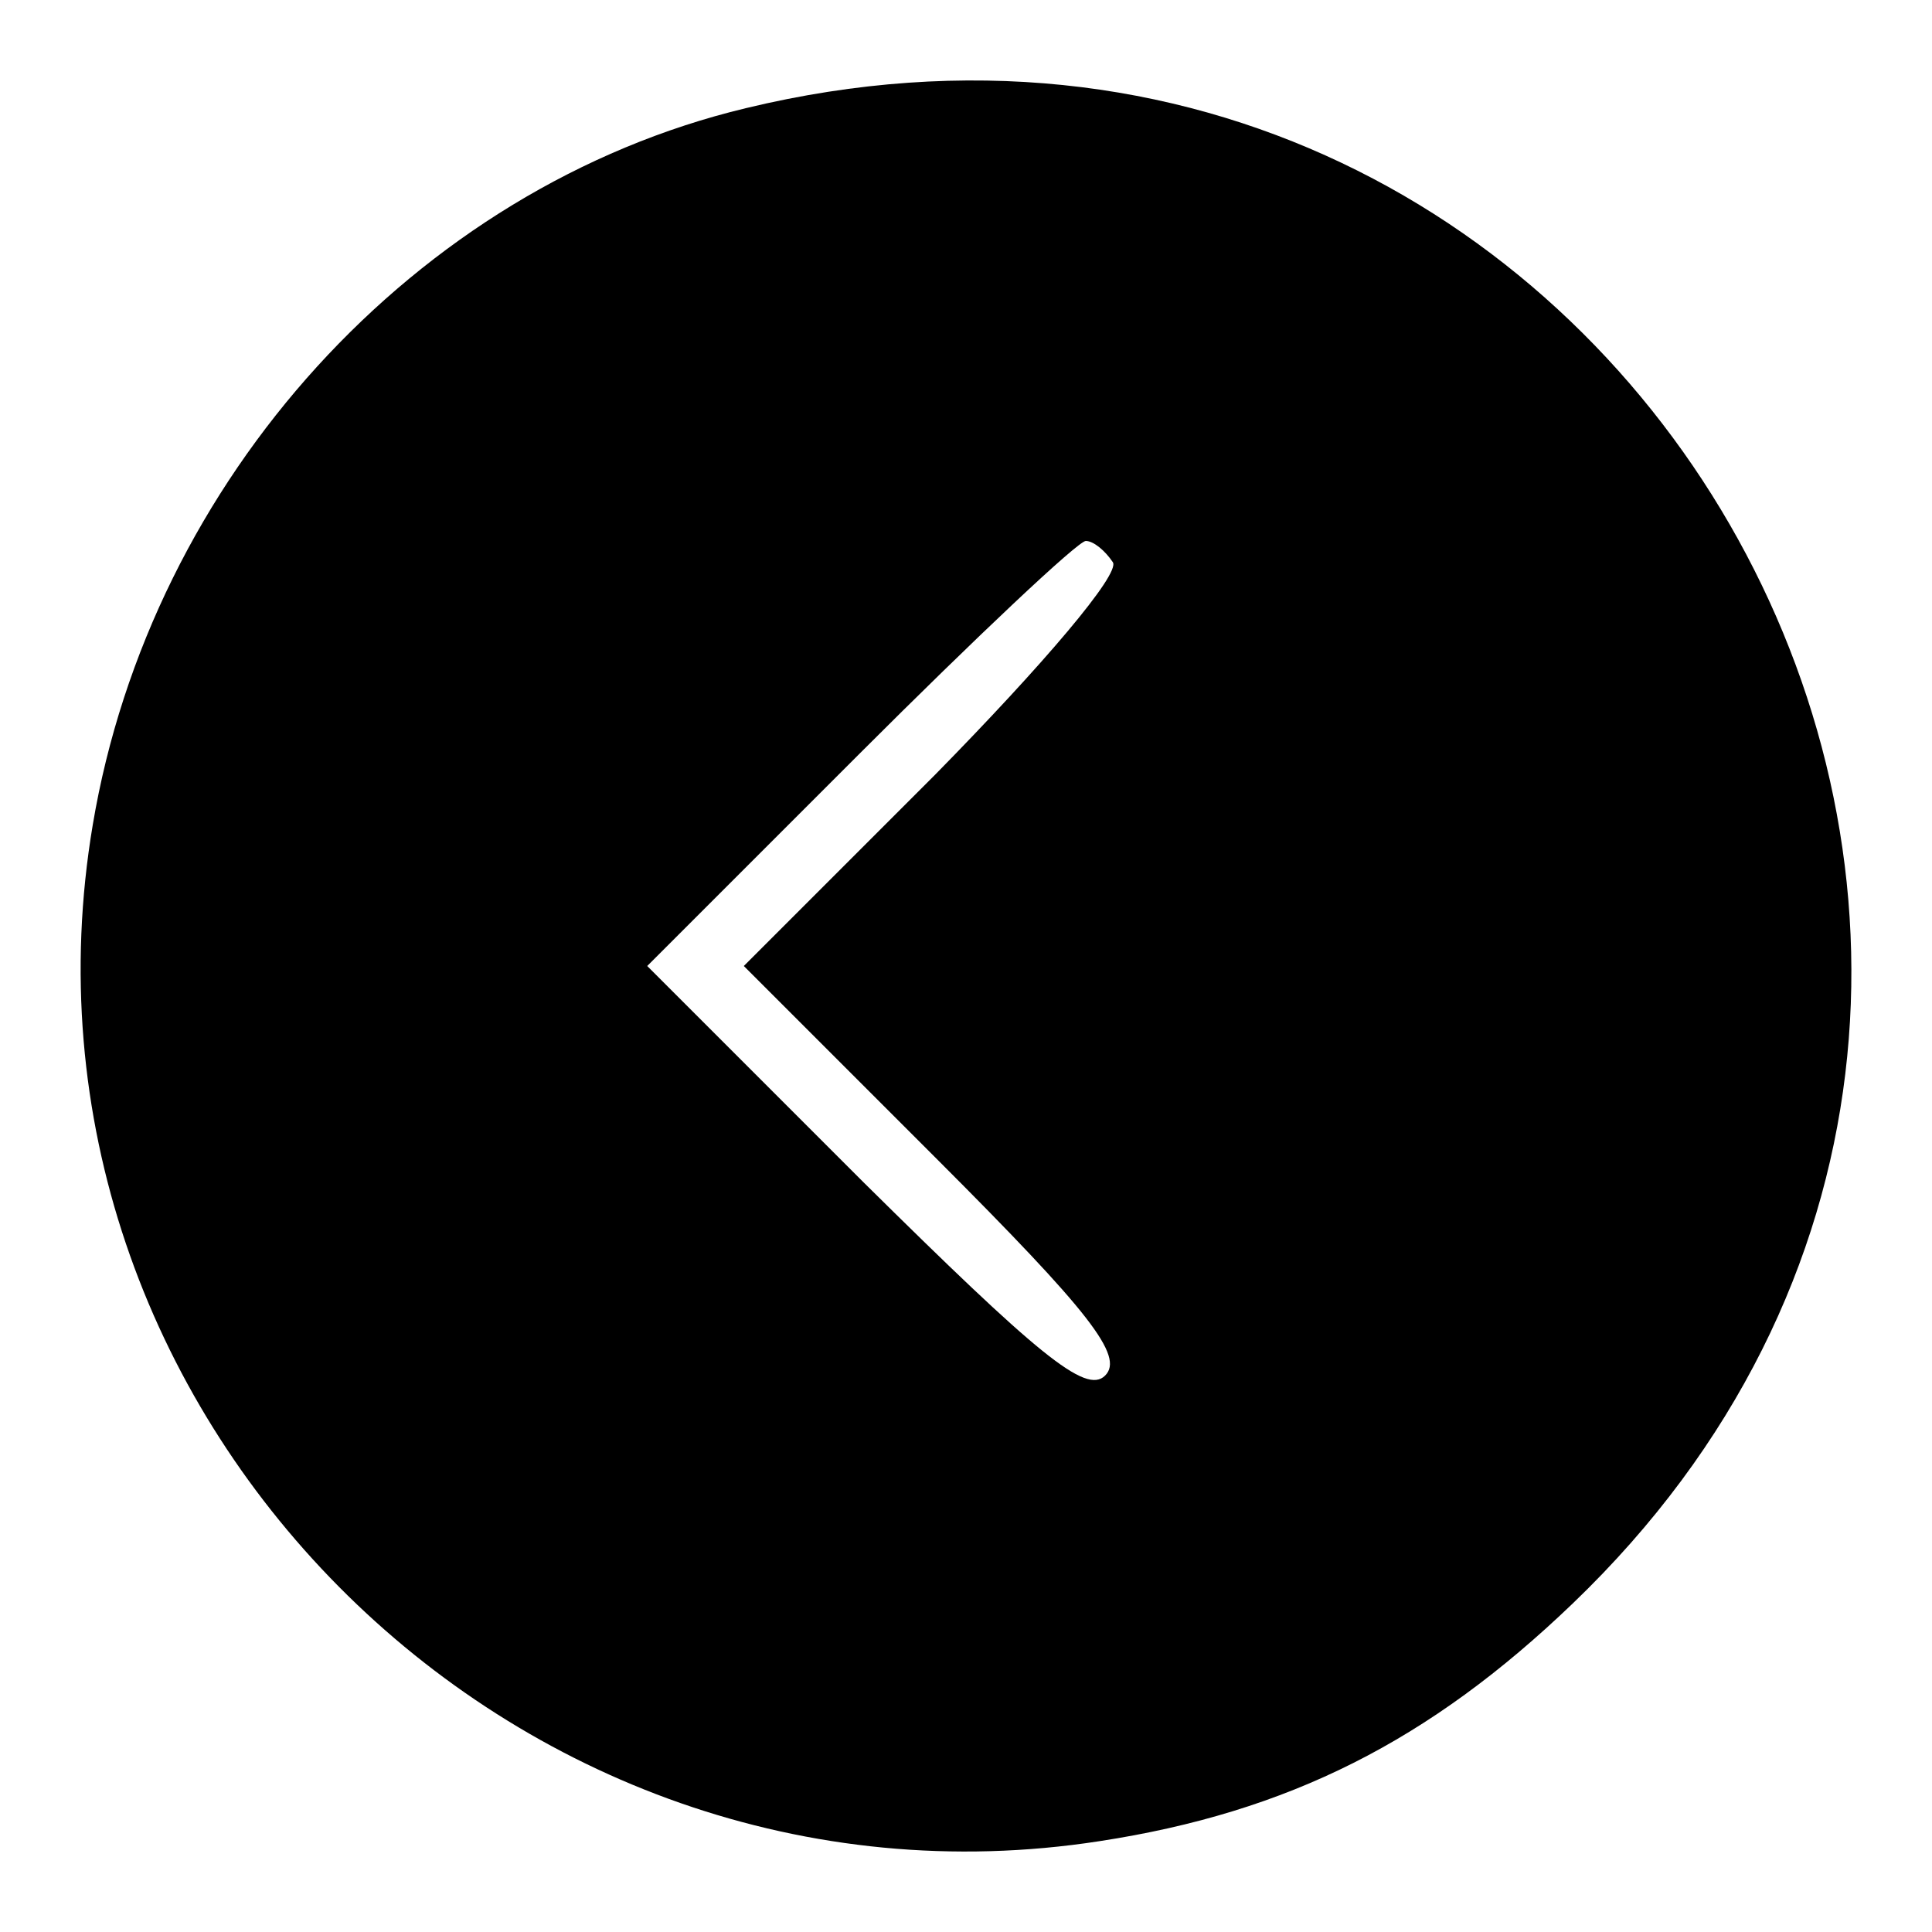 <svg xmlns="http://www.w3.org/2000/svg" width="133.333" height="133.333" viewBox="0 0 100 100" preserveAspectRatio="xMidYMid meet"><path d="M38.6 5.6C21.5 9.7 7.8 24.8 4.8 42.7-.3 73 26.5 100 56.9 95.3 66.7 93.8 74 90.1 81.4 83c34-32.6 3.1-88.5-42.8-77.4zm19 23.5c.4.6-3.6 5.3-9.2 11L38.5 50l10 10c7.9 7.9 9.7 10.2 8.7 11.2s-3.5-1.1-12.5-10L33.5 50l11-11c6-6 11.3-11 11.7-11s1 .5 1.4 1.1z"/></svg>